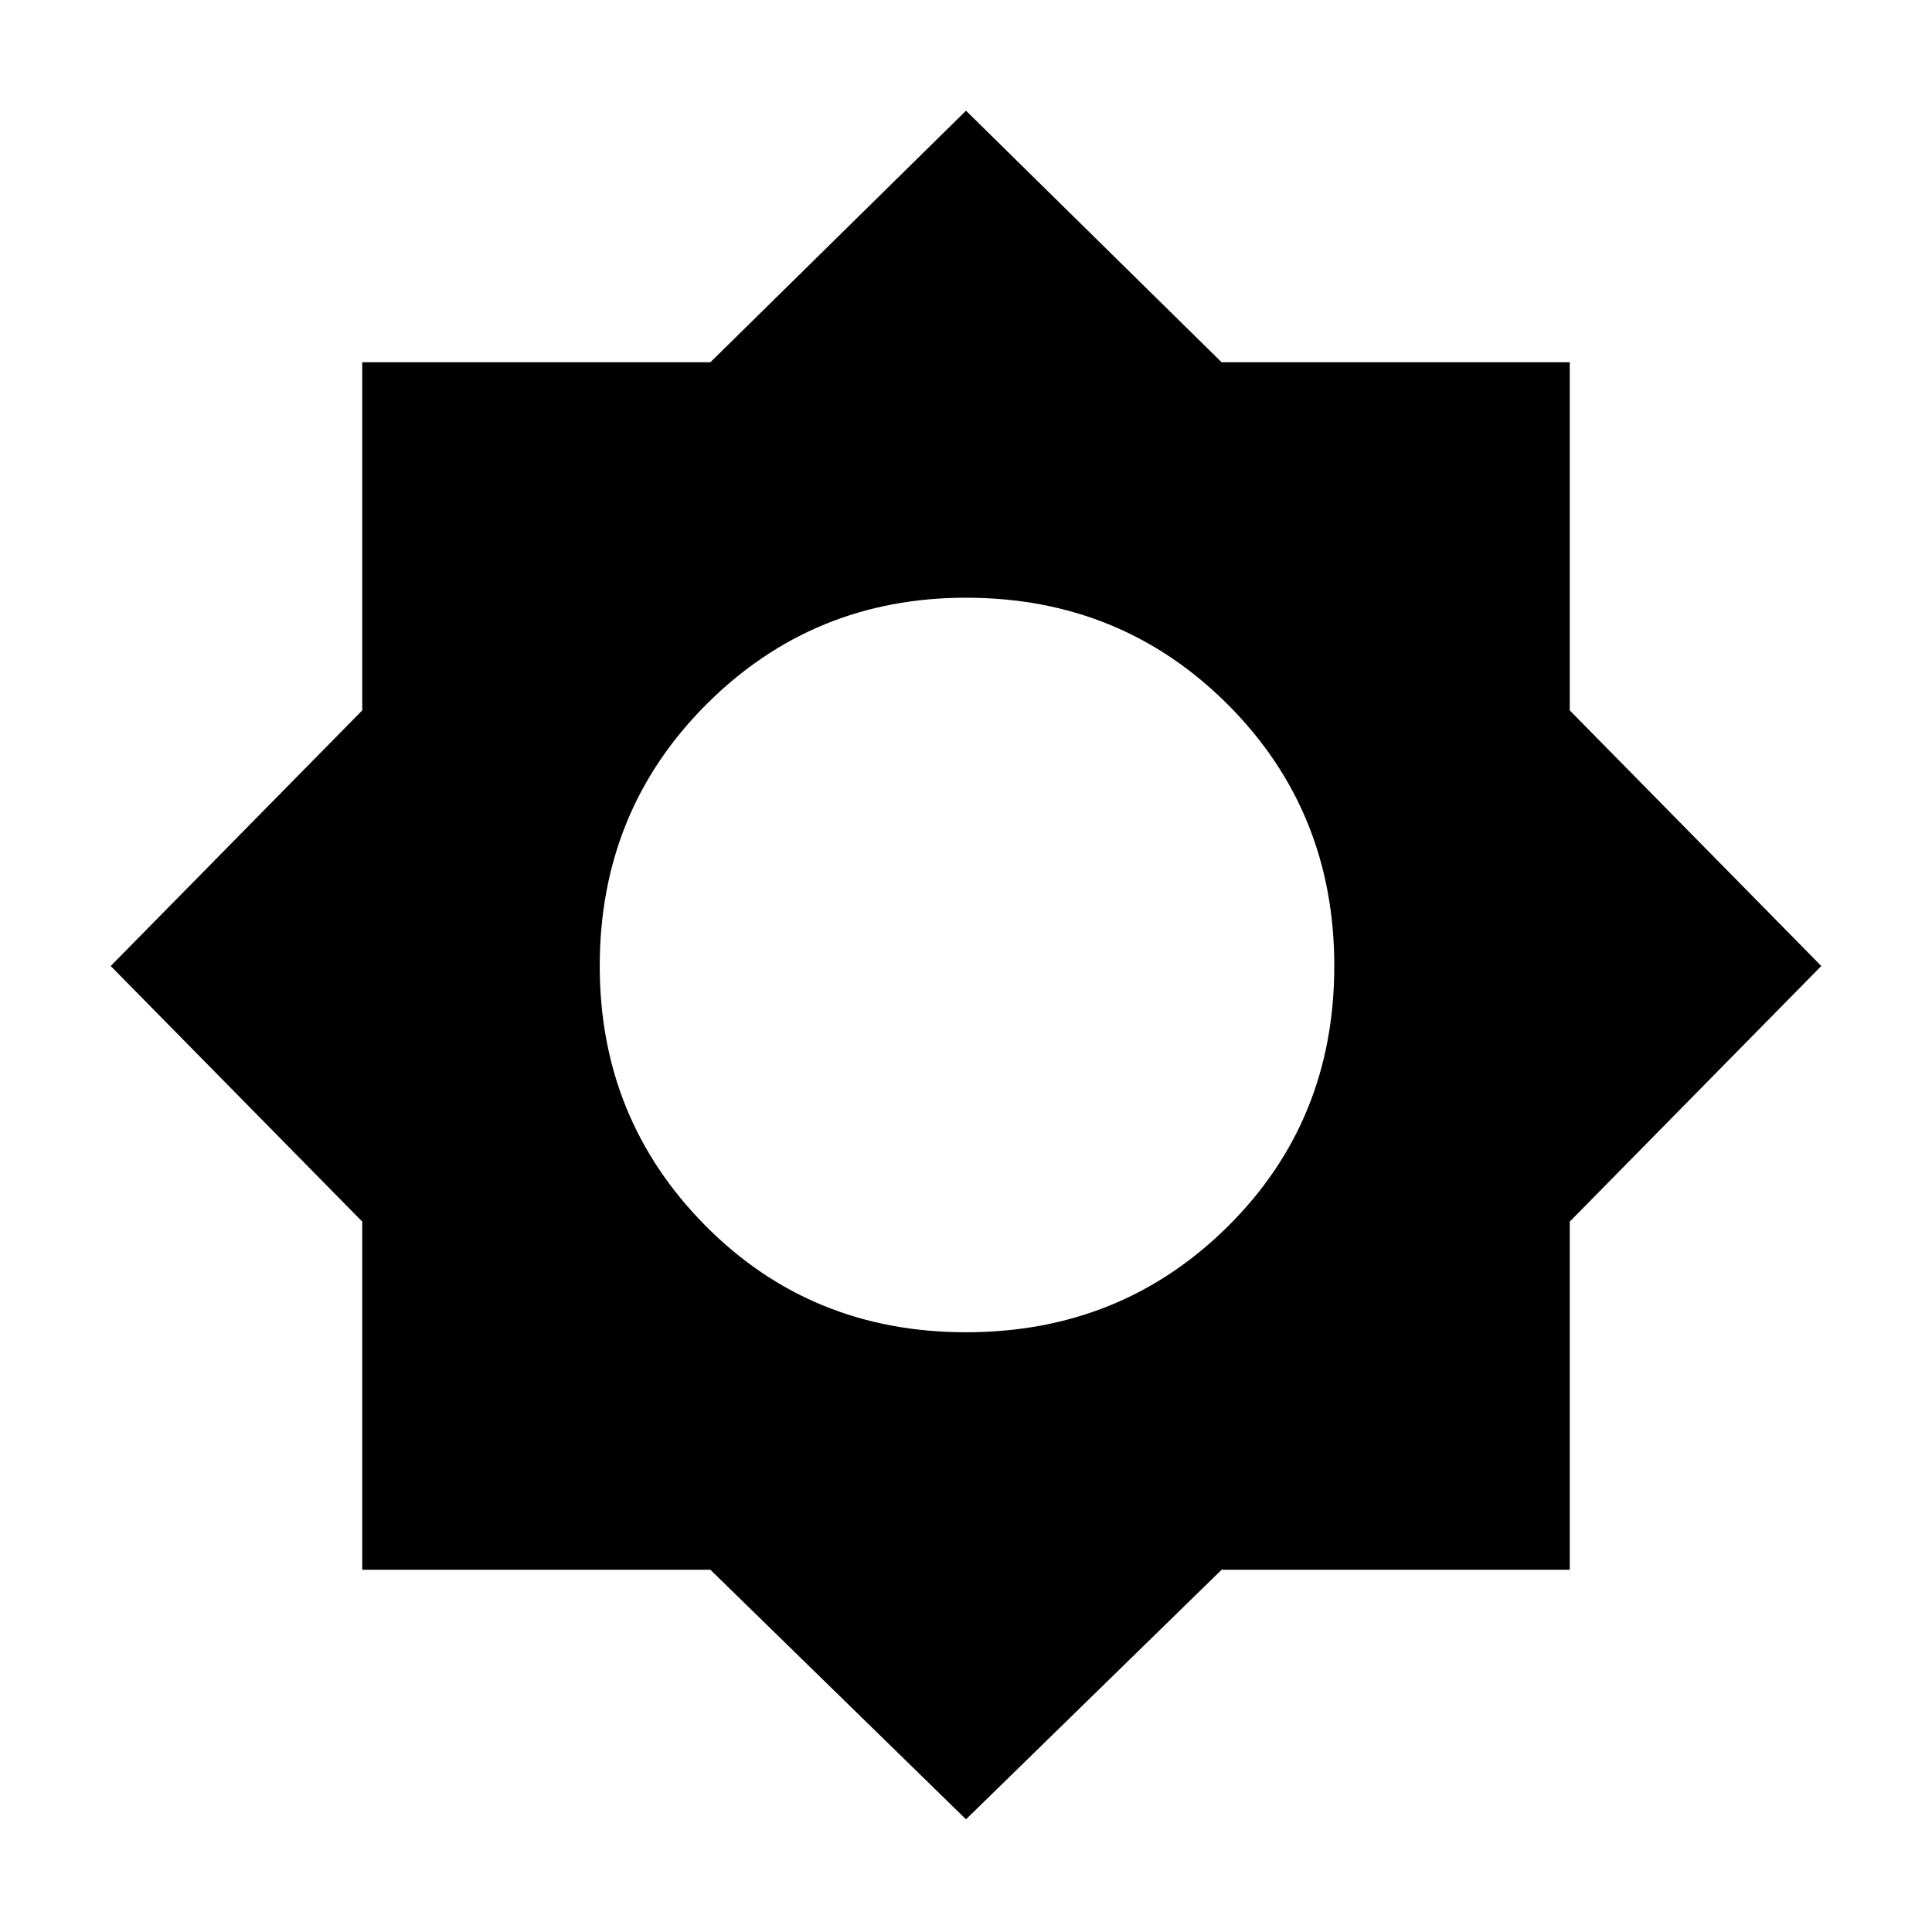 <svg xmlns="http://www.w3.org/2000/svg" height="40" width="40"><path d="M20 37.667 14.708 32.5H7.5V25.292L2.292 20L7.5 14.708V7.5H14.708L20 2.292L25.292 7.5H32.5V14.708L37.708 20L32.5 25.292V32.5H25.292ZM20 27.583Q23.208 27.583 25.417 25.396Q27.625 23.208 27.625 20Q27.625 16.792 25.417 14.583Q23.208 12.375 20 12.375Q16.833 12.375 14.625 14.583Q12.417 16.792 12.417 20Q12.417 23.167 14.604 25.375Q16.792 27.583 20 27.583Z"/></svg>